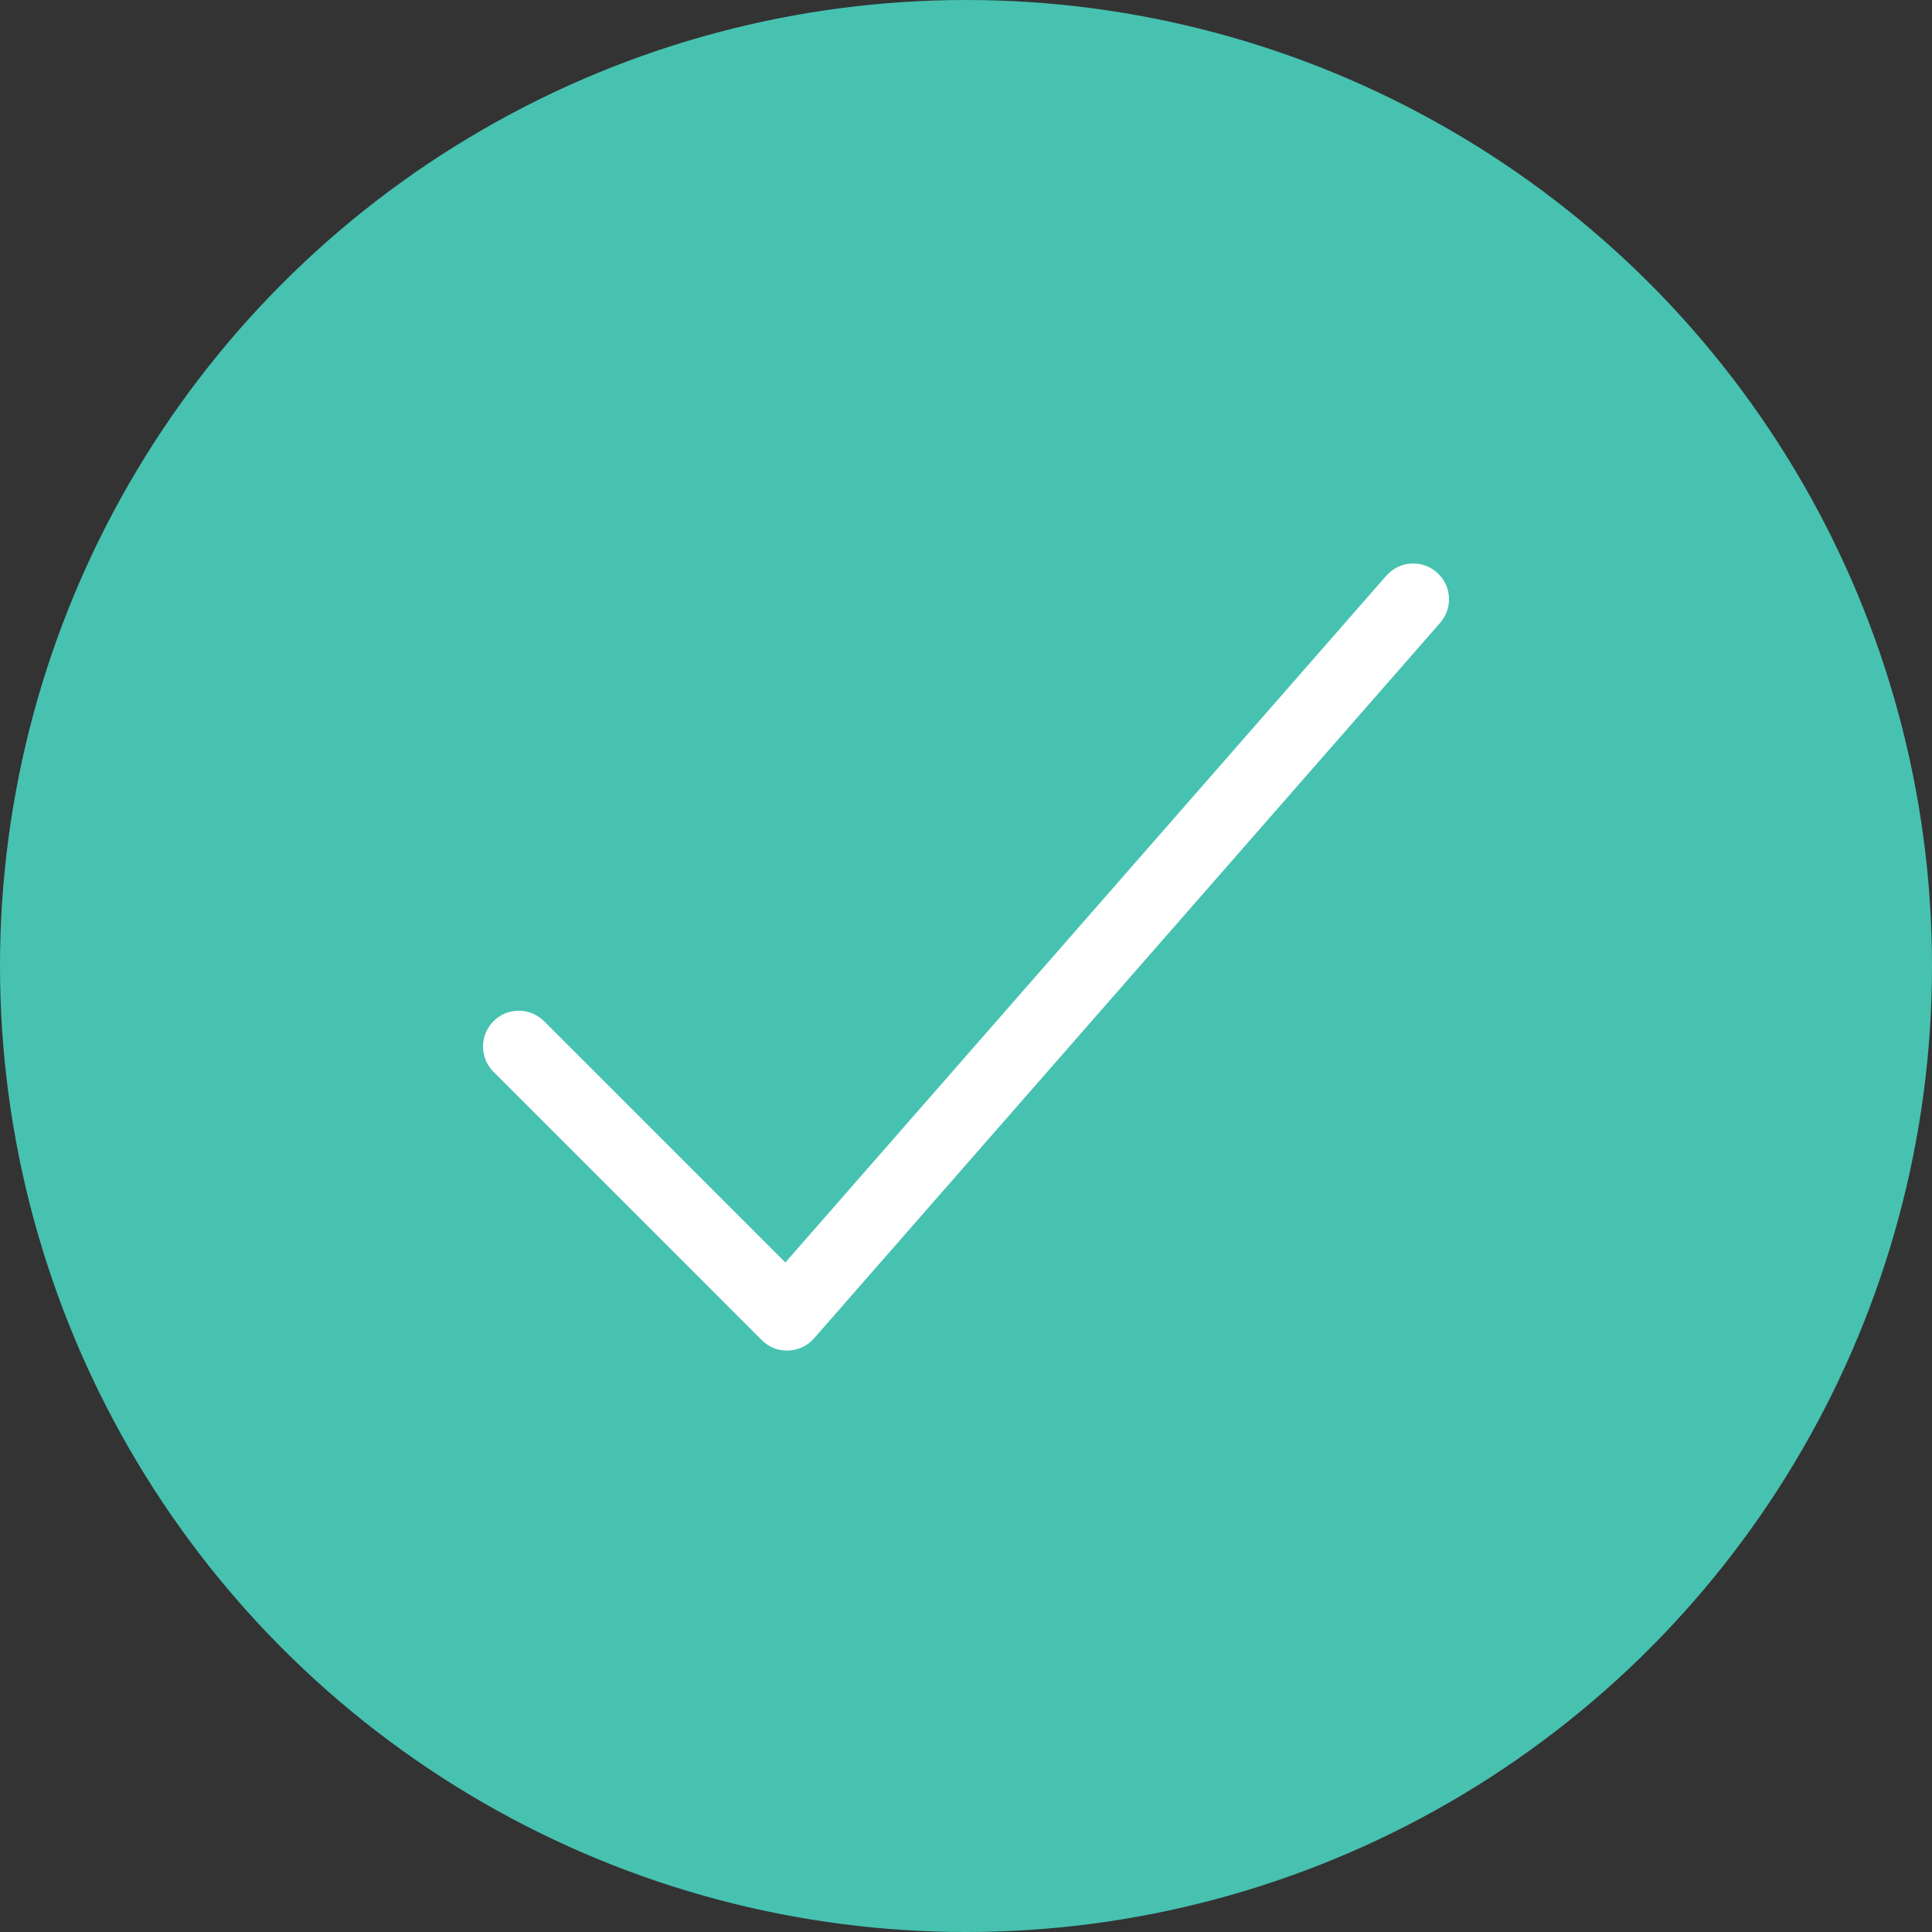 <svg width="24" height="24" viewBox="0 0 24 24" fill="none" xmlns="http://www.w3.org/2000/svg">
<rect x="0" y="0" width="24" height="24" fill="#333333" stroke="none"/>
<circle cx="12" cy="12" r="12" fill="#47C2B1"/>
<path fill-rule="evenodd" clip-rule="evenodd" d="M17.848 7.11C18.033 7.272 18.052 7.552 17.89 7.737L10.112 16.626C10.031 16.719 9.916 16.773 9.793 16.777C9.67 16.782 9.55 16.735 9.464 16.648L6.13 13.314C5.957 13.141 5.957 12.859 6.13 12.686C6.304 12.512 6.585 12.512 6.759 12.686L9.756 15.683L17.221 7.152C17.383 6.967 17.663 6.948 17.848 7.11Z" fill="white"/>
</svg>
